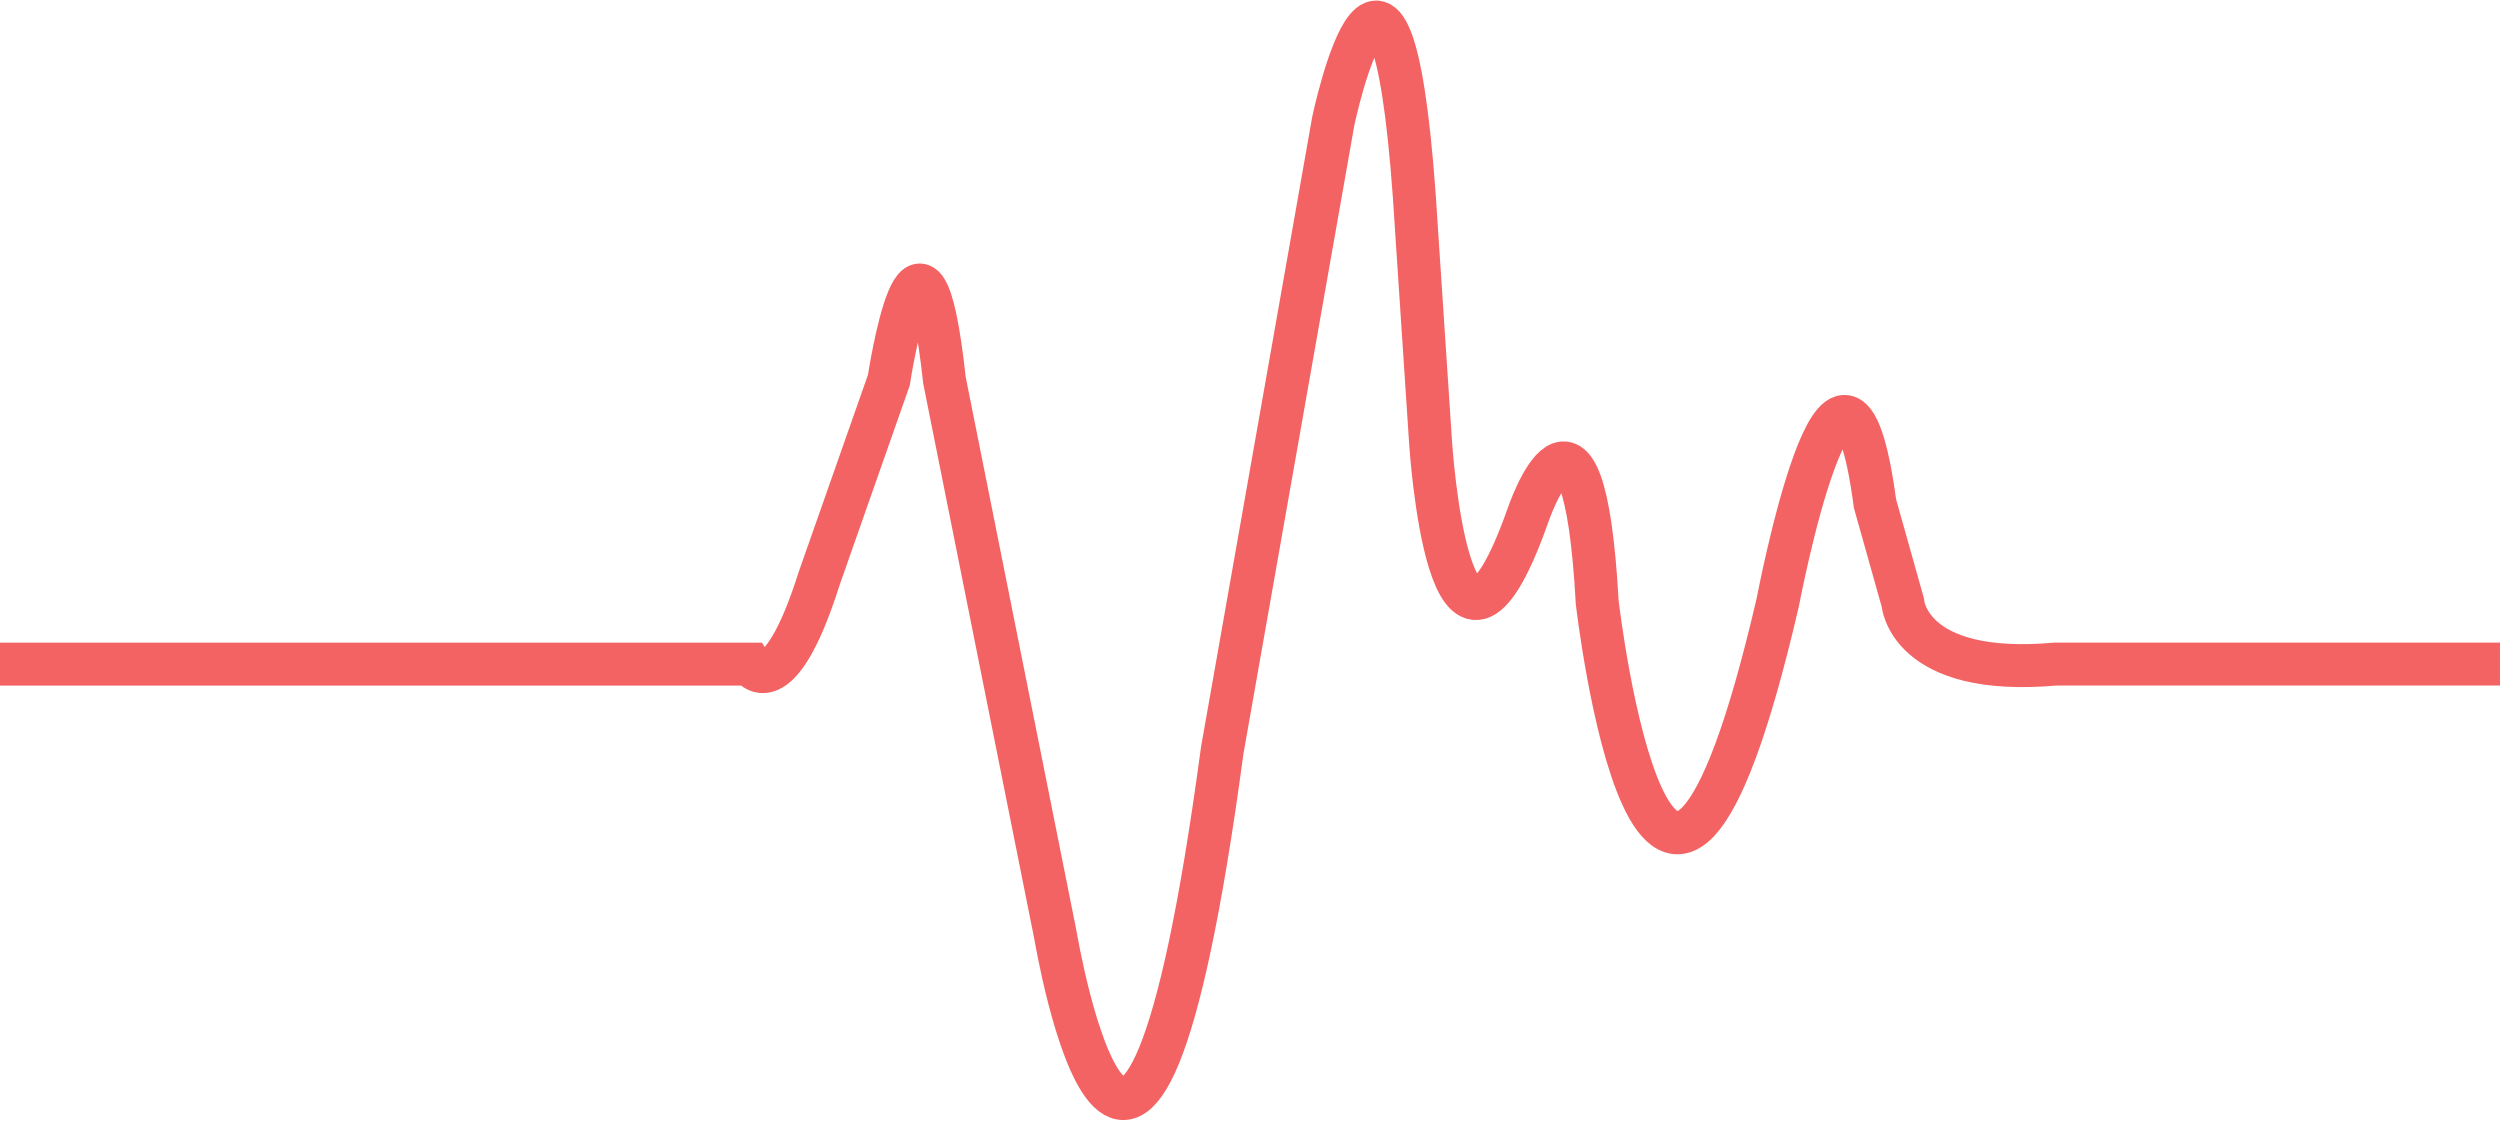 <svg xmlns="http://www.w3.org/2000/svg" width="174.613" height="78.264" viewBox="0 0 174.613 78.264">
  <path id="Shape_1" data-name="Shape 1" d="M652,997.843h52.384s1.94,3.162,4.85-6.037l4.85-13.8s2.264-14.948,3.88,0l7.761,38.807s5.5,32.77,11.641-12.936l7.761-43.981s4.2-19.835,5.82,7.761l.97,14.66s1.294,20.7,6.79,5.174c0,0,3.88-11.5,4.851,6.037,0,0,4.2,36.22,12.611,0,0,0,4.527-23.859,6.79-6.9l1.94,6.9s.323,5.232,10.671,4.312h31.042" transform="translate(-652 -951.458)" fill="none" stroke="#f46363" stroke-width="3"/>
</svg>
